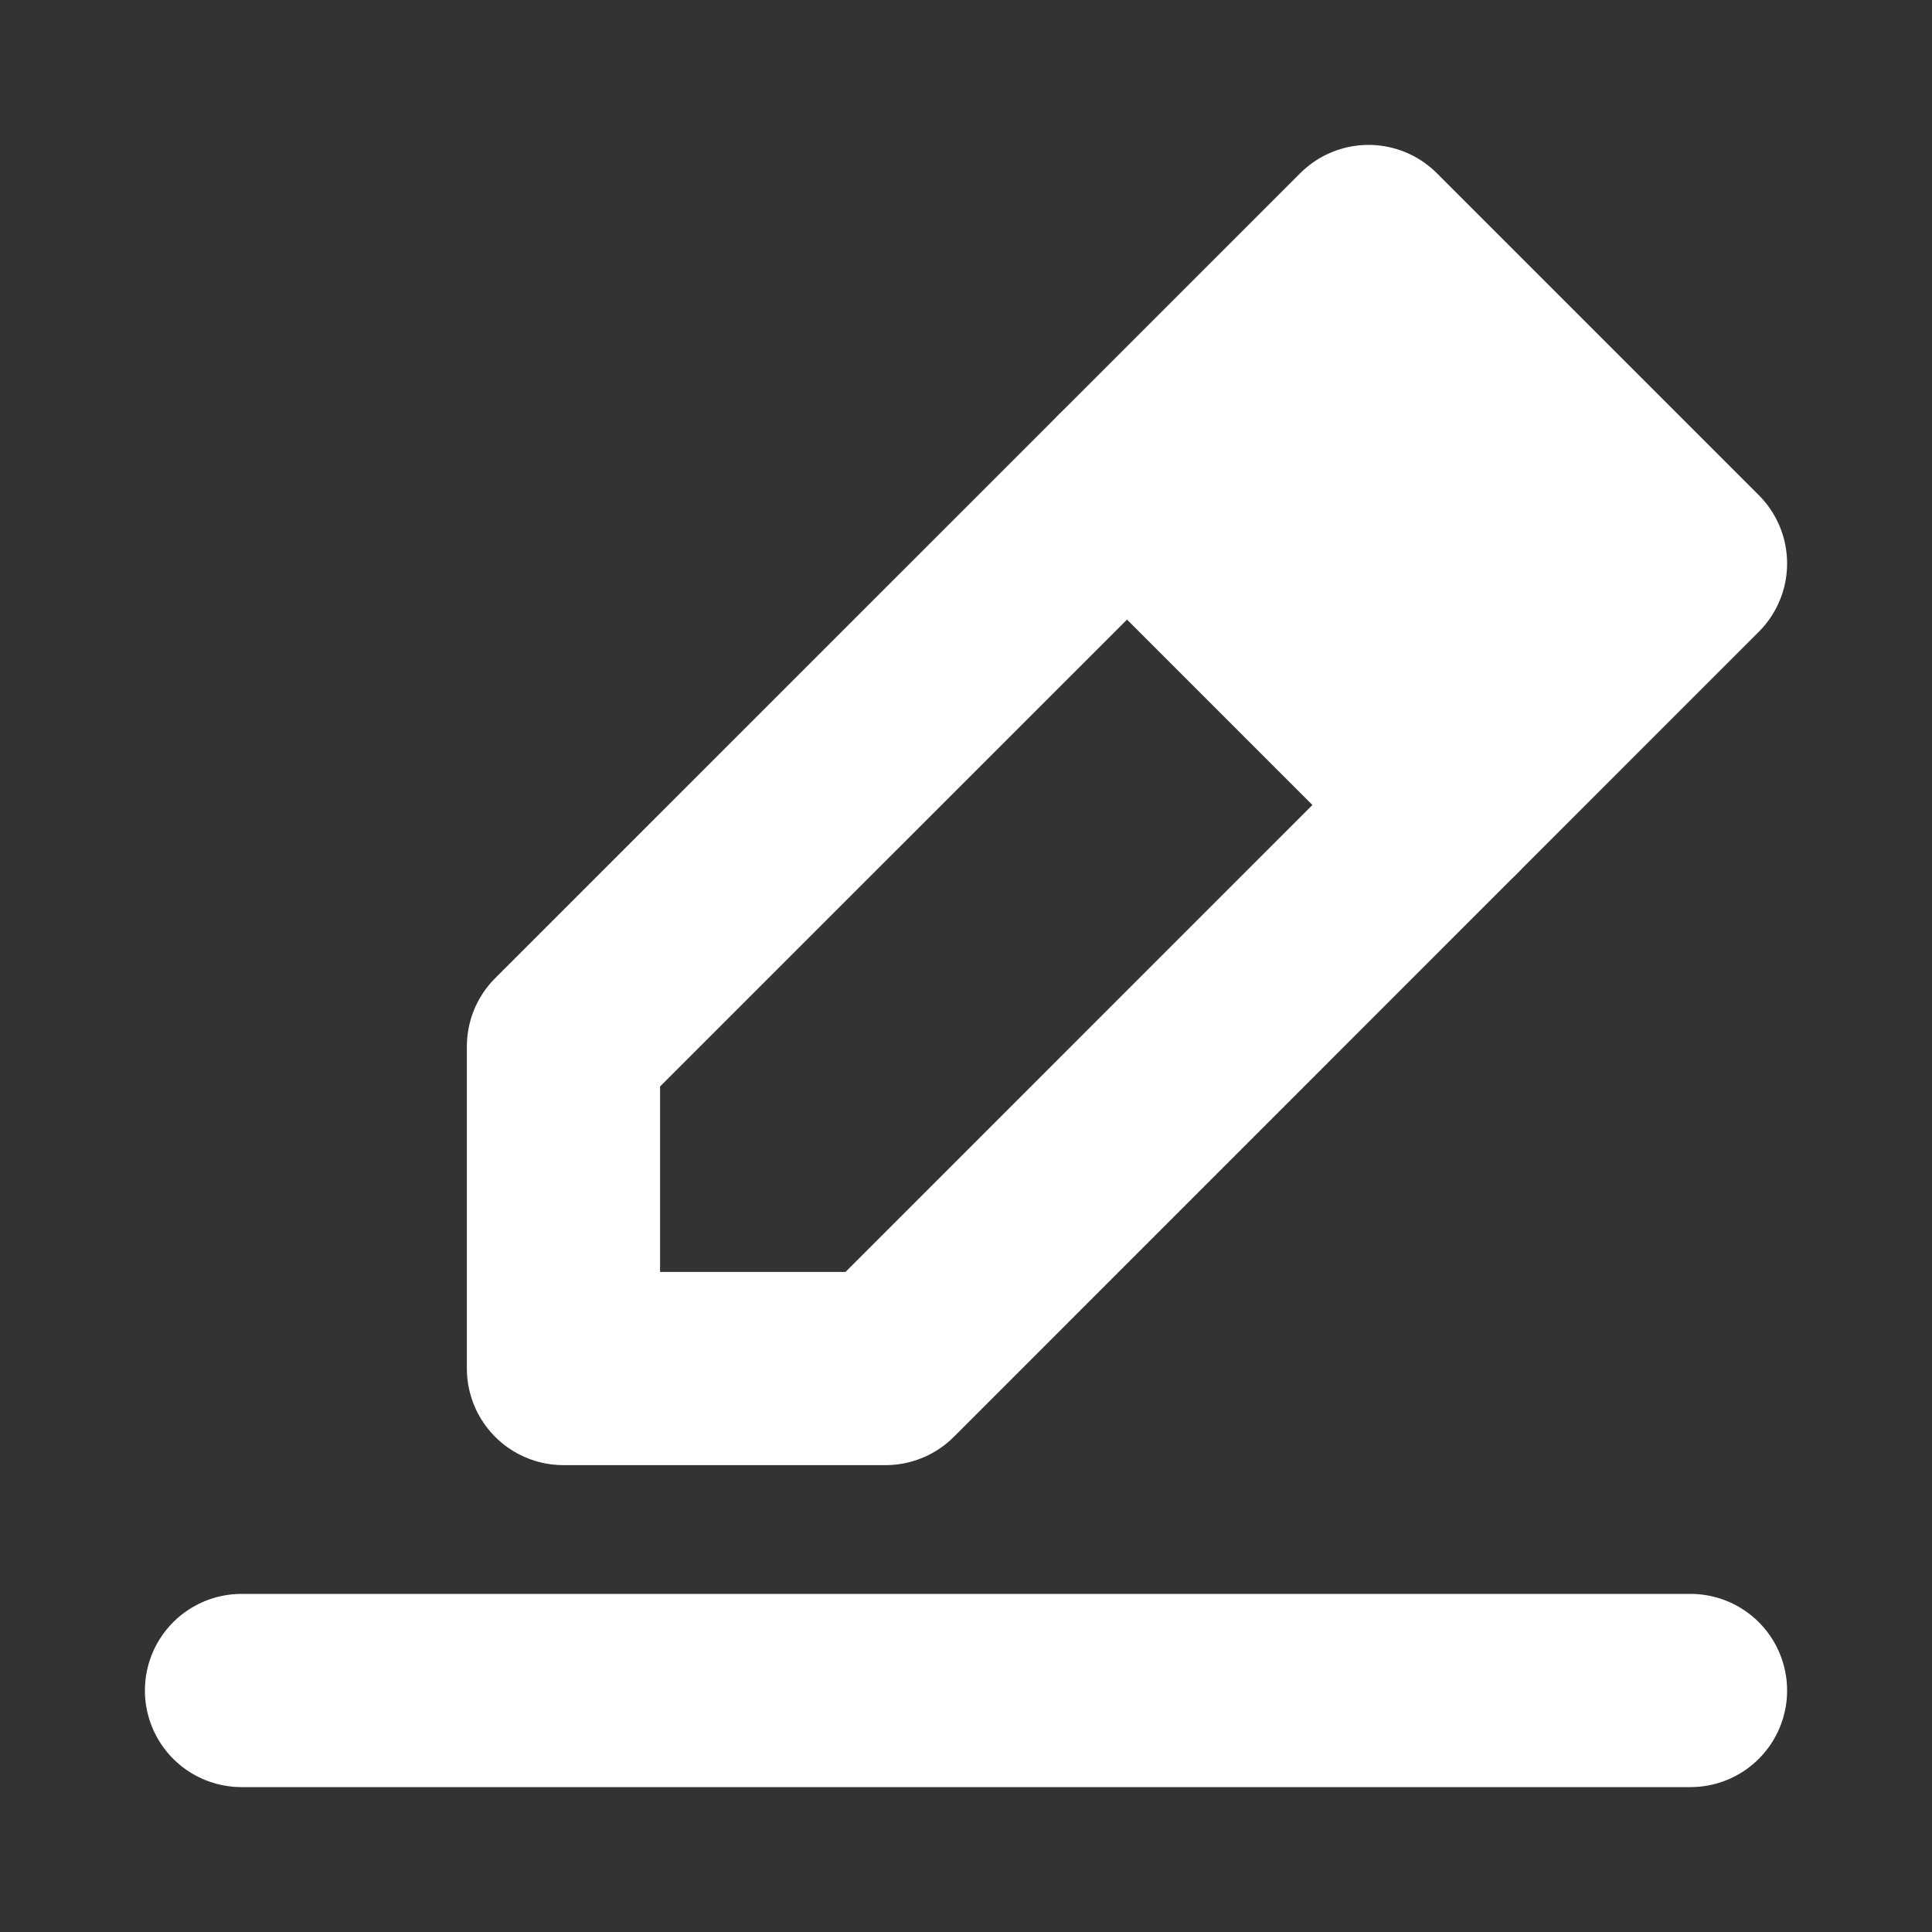 <svg width="20" height="20" viewBox="0 0 20 20" fill="none" xmlns="http://www.w3.org/2000/svg">
<rect x="0" y="0" width="20" height="20" fill="#333333" stroke="none"/>
<path d="M2.5 17.5H17.5" stroke="white" stroke-width="2" stroke-linecap="round" stroke-linejoin="round"/>
<path d="M5.833 14.167V10.833L14.167 2.5L17.5 5.833L9.167 14.167H5.833Z" stroke="white" stroke-width="2" stroke-linecap="round" stroke-linejoin="round"/>
<path d="M11.667 5L15 8.333" stroke="white" stroke-width="2" stroke-linecap="round" stroke-linejoin="round"/>
<path d="M11.667 5L15 8.333L17.5 5.833L14.167 2.5L11.667 5Z" fill="white"/>
</svg>
